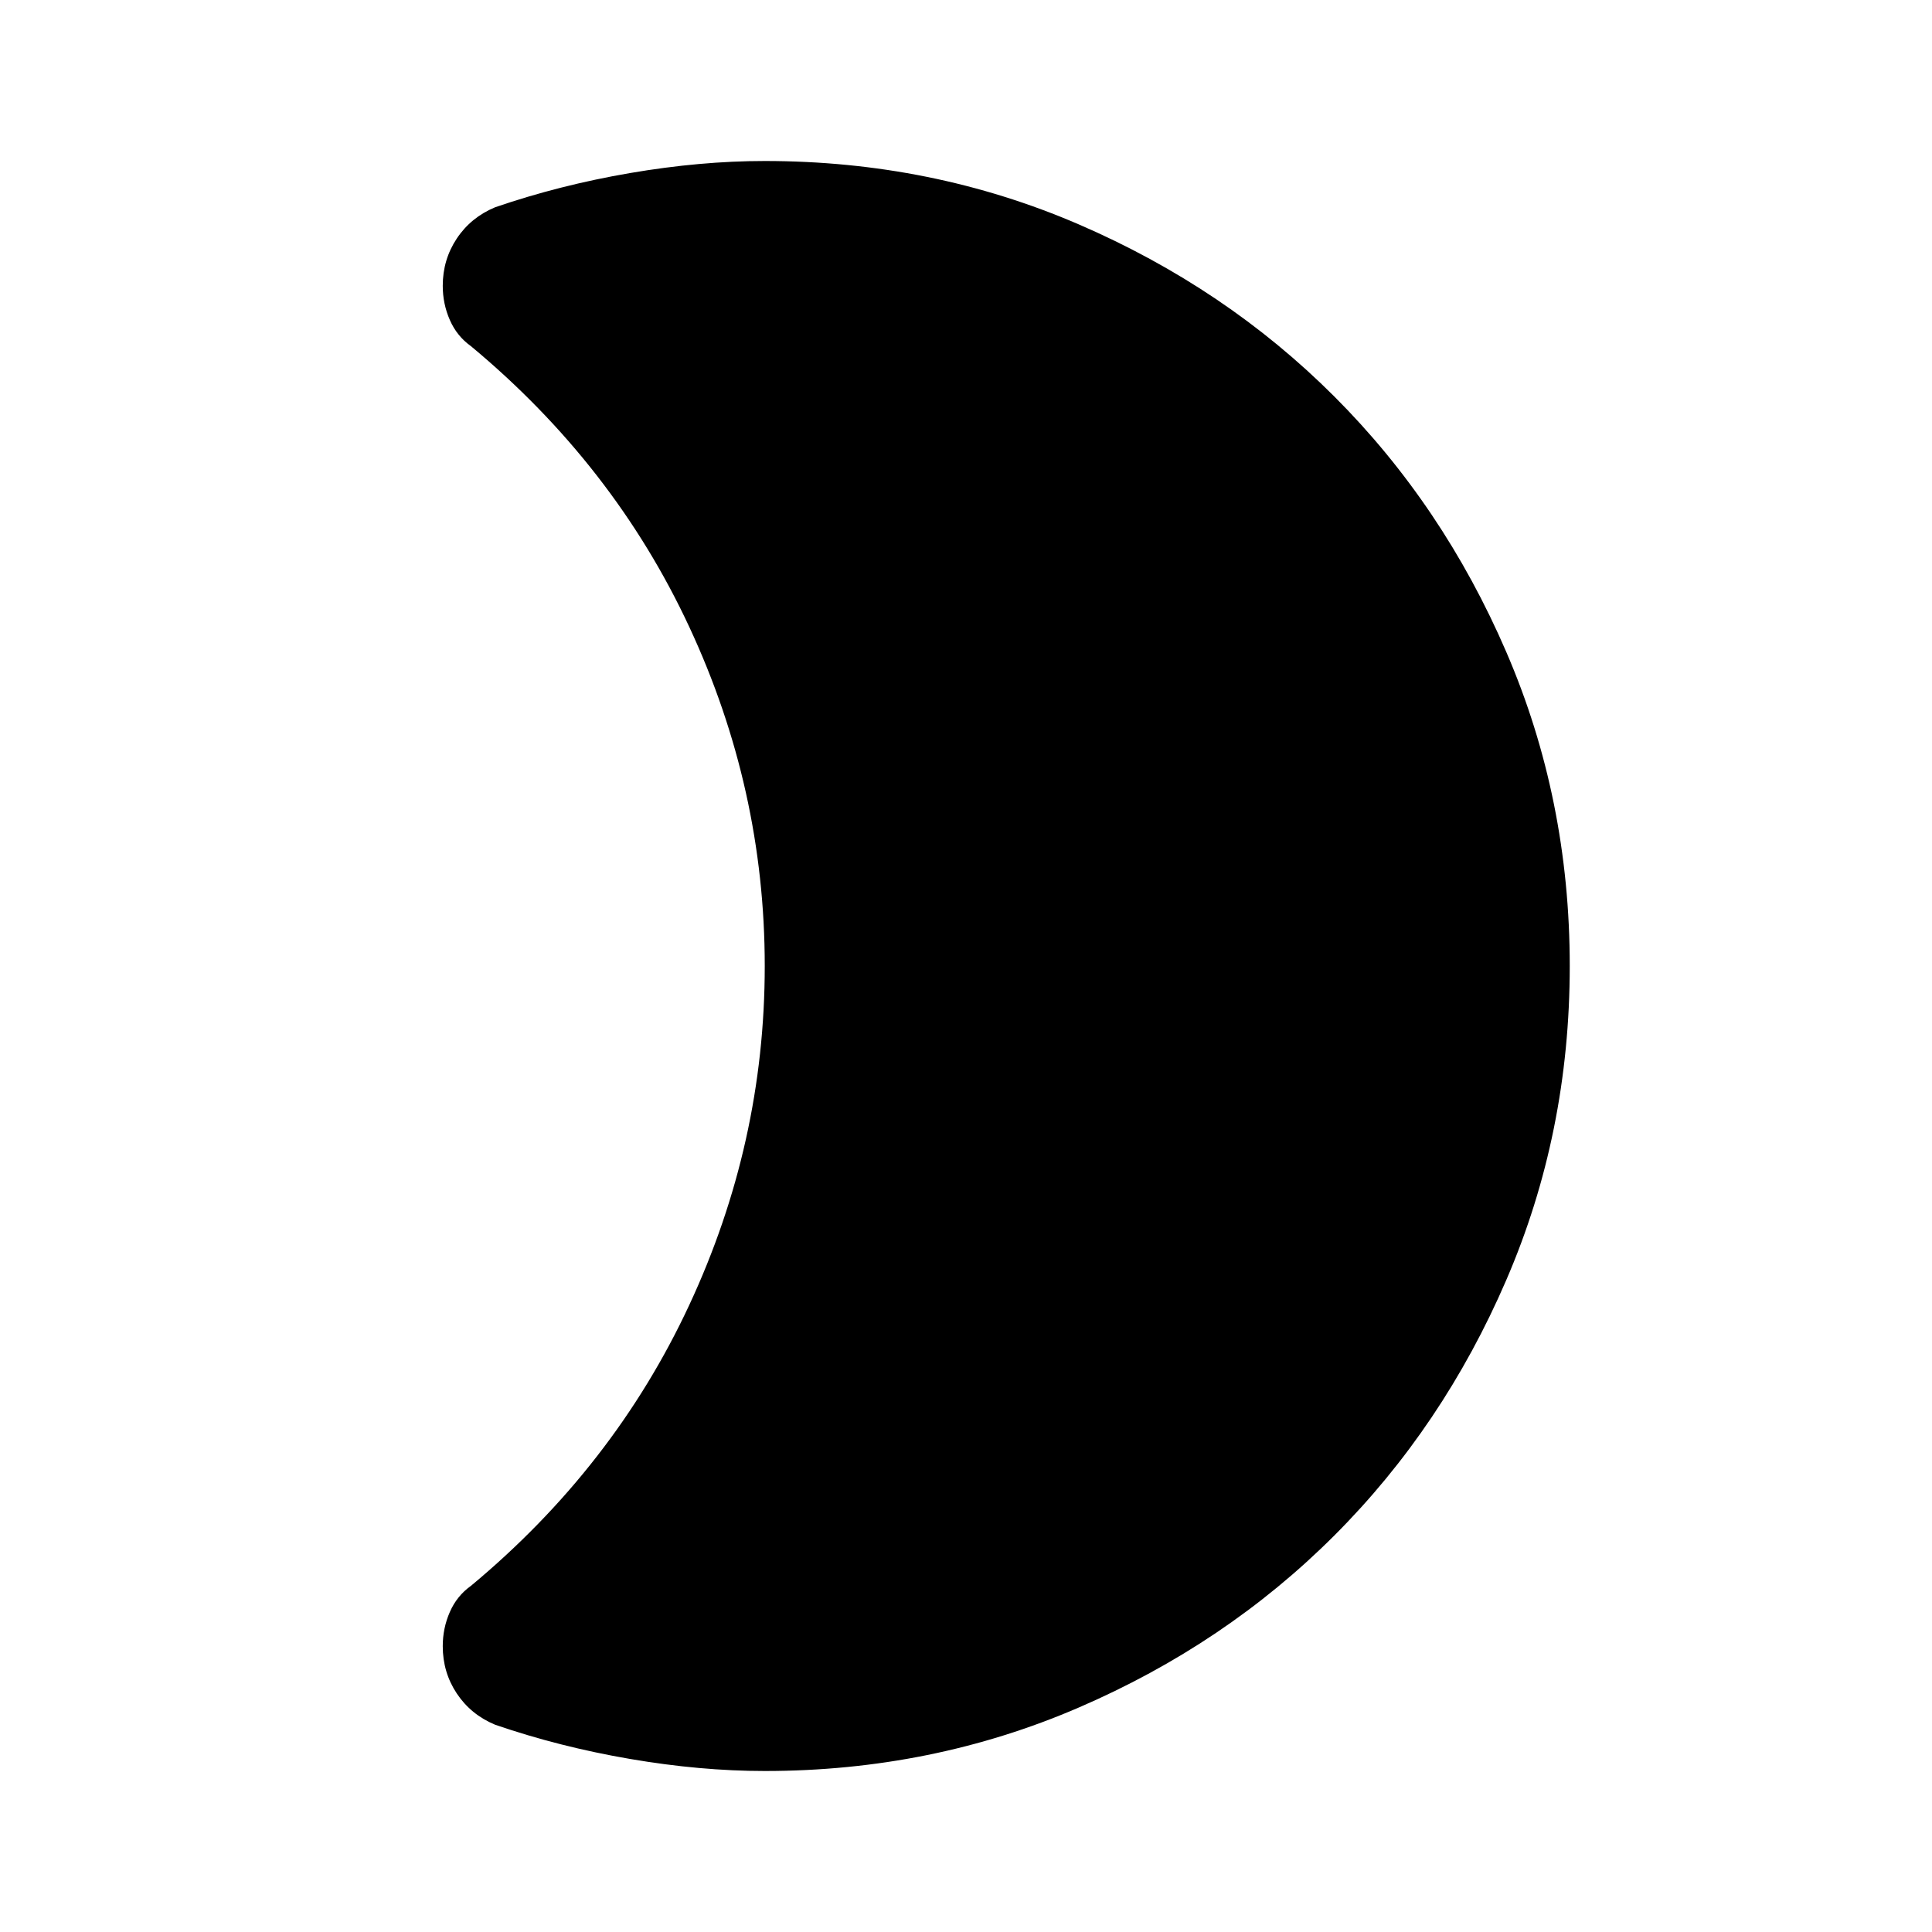 <svg xmlns="http://www.w3.org/2000/svg" height="24" width="24"><path d="M19.5 12Q19.5 14.075 18.712 15.9Q17.925 17.725 16.575 19.075Q15.225 20.425 13.4 21.212Q11.575 22 9.5 22Q8.7 22 7.825 21.85Q6.95 21.7 6.15 21.425Q5.85 21.3 5.675 21.038Q5.5 20.775 5.5 20.45Q5.5 20.225 5.588 20.025Q5.675 19.825 5.85 19.7Q7.625 18.225 8.562 16.212Q9.5 14.2 9.5 12Q9.5 9.8 8.562 7.787Q7.625 5.775 5.85 4.3Q5.675 4.175 5.588 3.975Q5.5 3.775 5.5 3.55Q5.5 3.225 5.675 2.962Q5.85 2.7 6.15 2.575Q6.95 2.3 7.825 2.15Q8.7 2 9.5 2Q11.575 2 13.4 2.787Q15.225 3.575 16.575 4.925Q17.925 6.275 18.712 8.1Q19.5 9.925 19.5 12Z"/></svg>